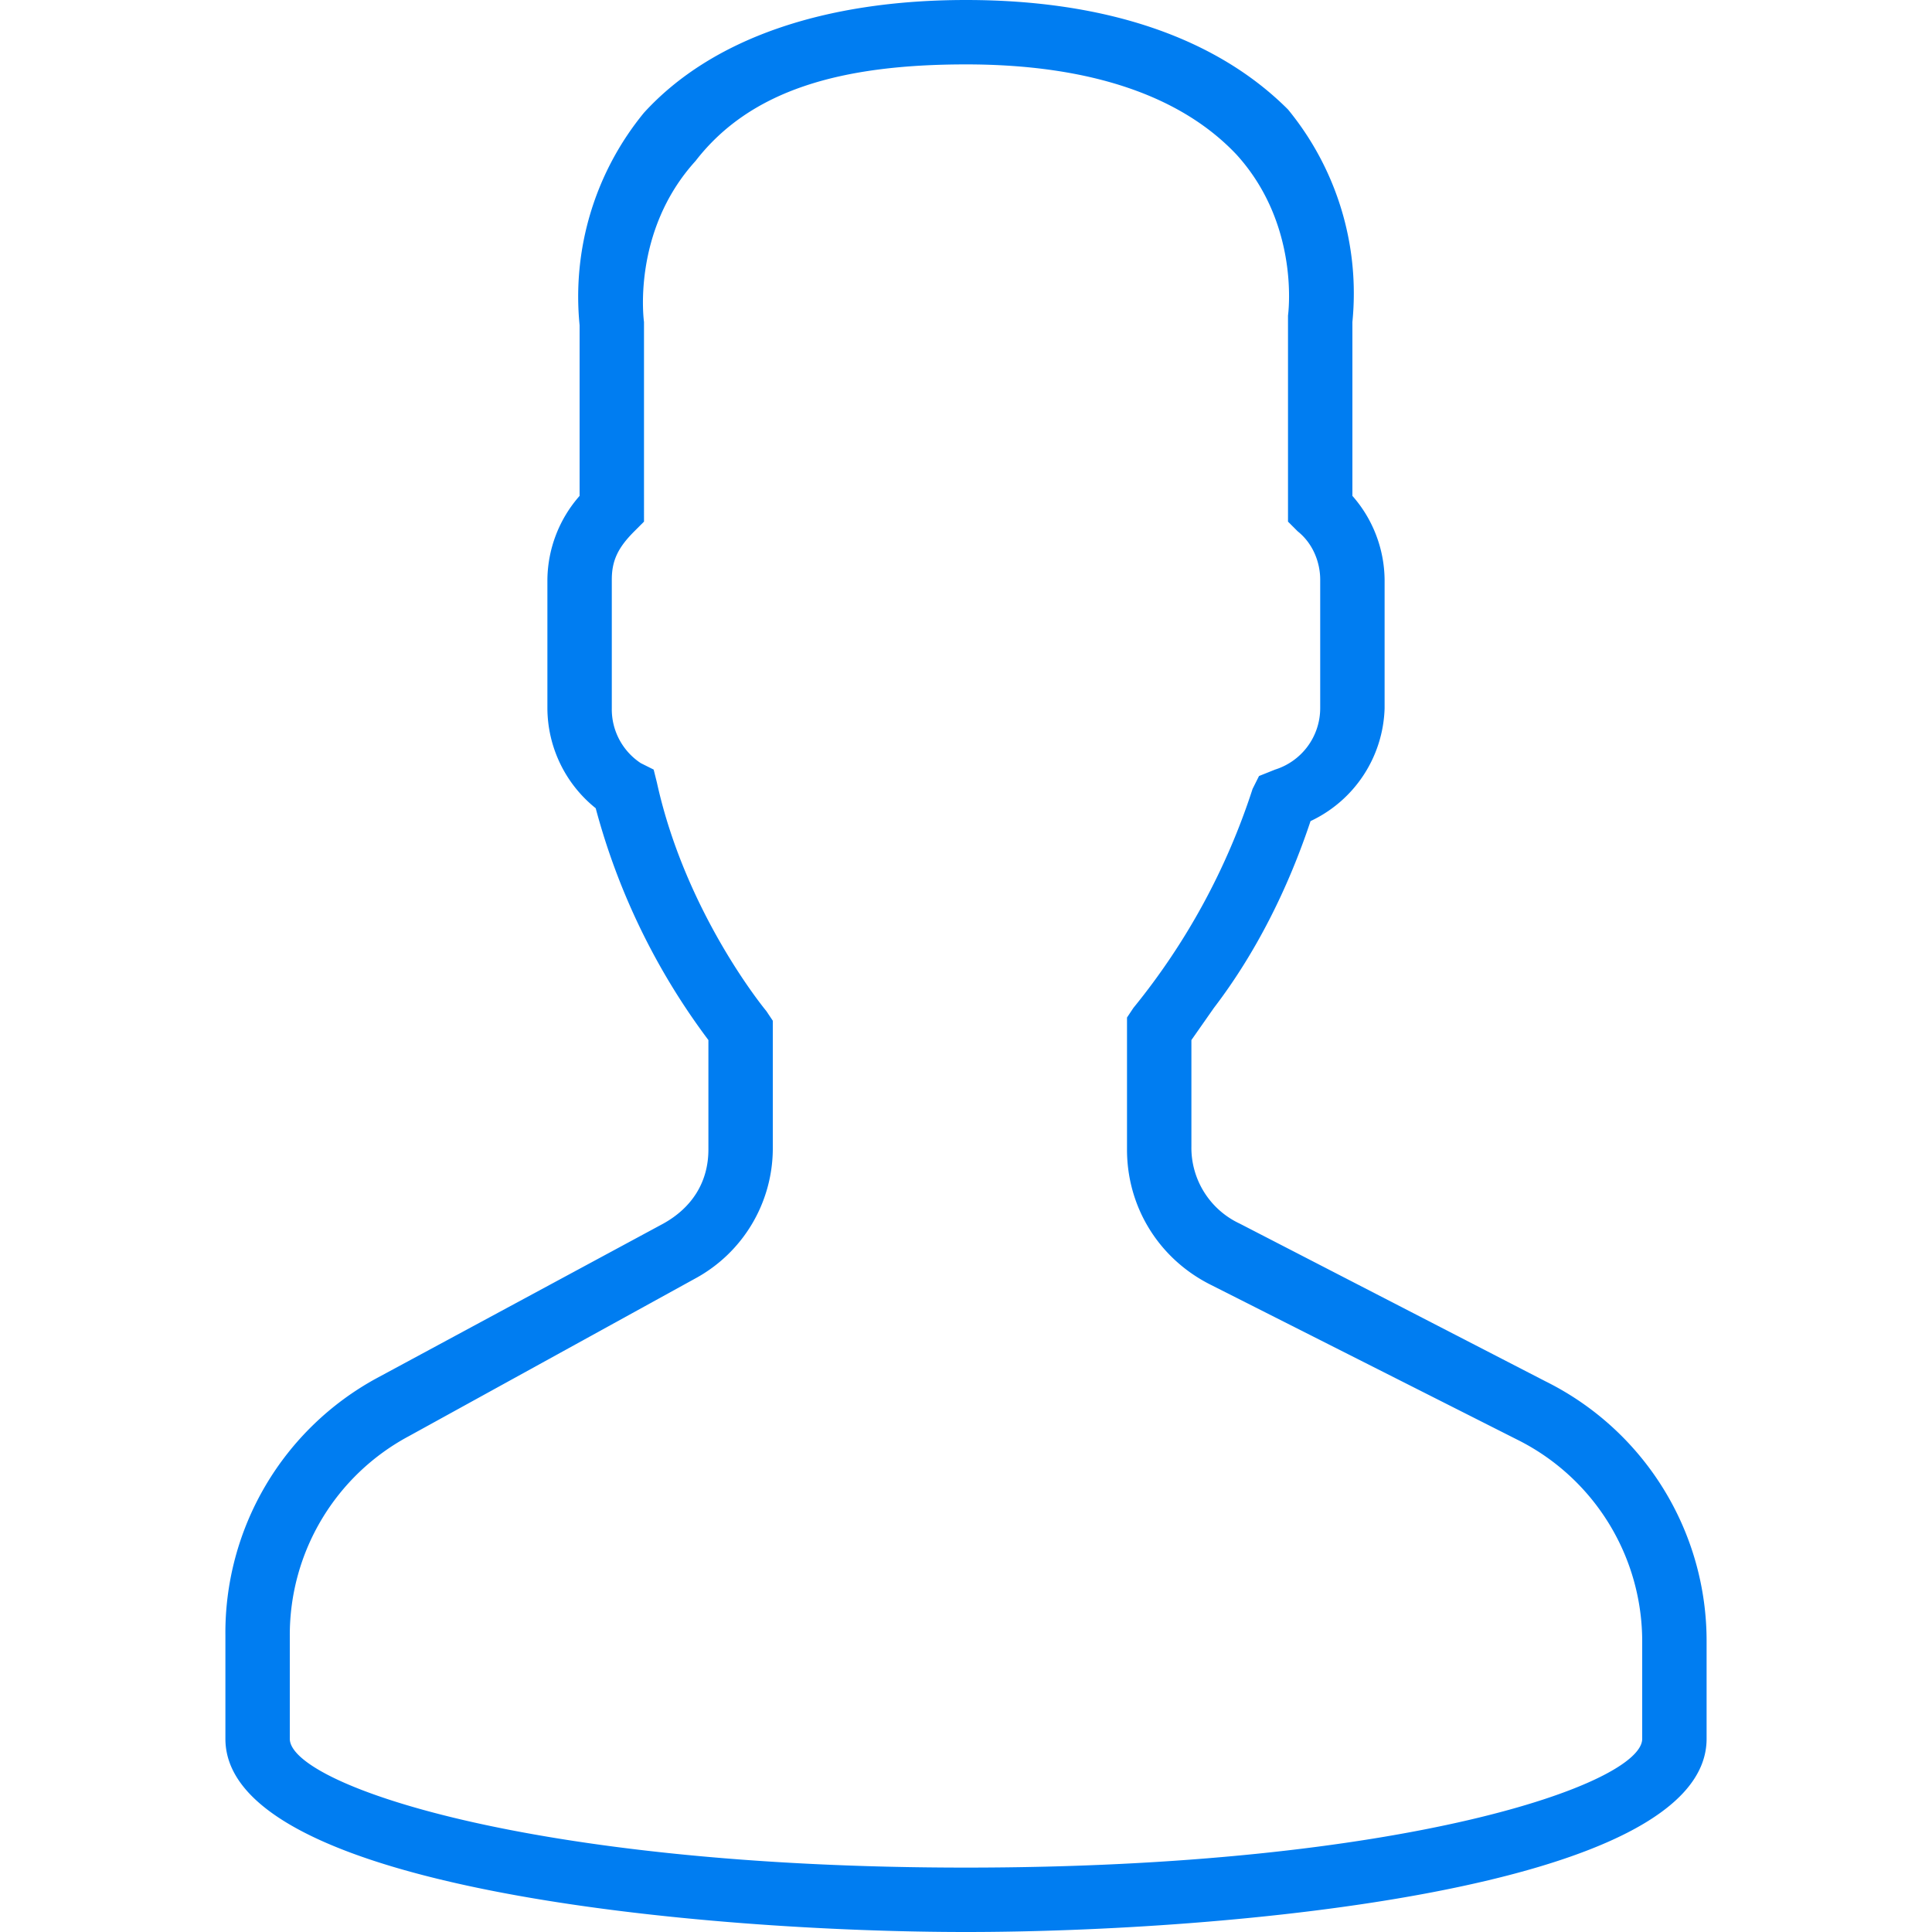 <svg xmlns="http://www.w3.org/2000/svg" viewBox="0 0 60 60"><path fill="#007DF1" d="M48 42.9L38.5 38a2.6 2.6 0 01-1.5-2.4v-3.3l.7-1c1.3-1.7 2.3-3.7 3-5.8A4 4 0 0043 22v-4a4 4 0 00-1-2.6V10a9 9 0 00-2-6.6C37.8 1.2 34.4 0 30 0s-7.9 1.2-10 3.5a9 9 0 00-2 6.6v5.3a4 4 0 00-1 2.6v4a4 4 0 001.5 3.1 21 21 0 003.5 7.2v3.4c0 1-.5 1.8-1.4 2.3l-8.9 4.8a9 9 0 00-4.7 8V54c0 4.7 15 6 23 6s23-1.3 23-6v-3a9 9 0 00-5-8.1zM51 54c0 1.4-7.4 4-21 4S9 55.4 9 54v-3.2a7 7 0 013.7-6.2l8.9-4.9a4.6 4.6 0 002.4-4v-4l-.2-.3s-2.5-3-3.4-7.1l-.1-.4-.4-.2A2 2 0 0119 22v-4c0-.6.2-1 .7-1.5l.3-.3V10s-.4-2.8 1.6-5C23.3 2.8 26.1 2 30 2c3.9 0 6.7 1 8.4 2.8 2 2.2 1.6 5 1.6 5v6.4l.3.3c.5.4.7 1 .7 1.5v4a2 2 0 01-1.4 1.9l-.5.2-.2.4a21 21 0 01-3.7 6.8l-.2.3v4.1c0 1.8 1 3.4 2.6 4.2l9.5 4.8A7 7 0 0151 51v3z"/></svg>